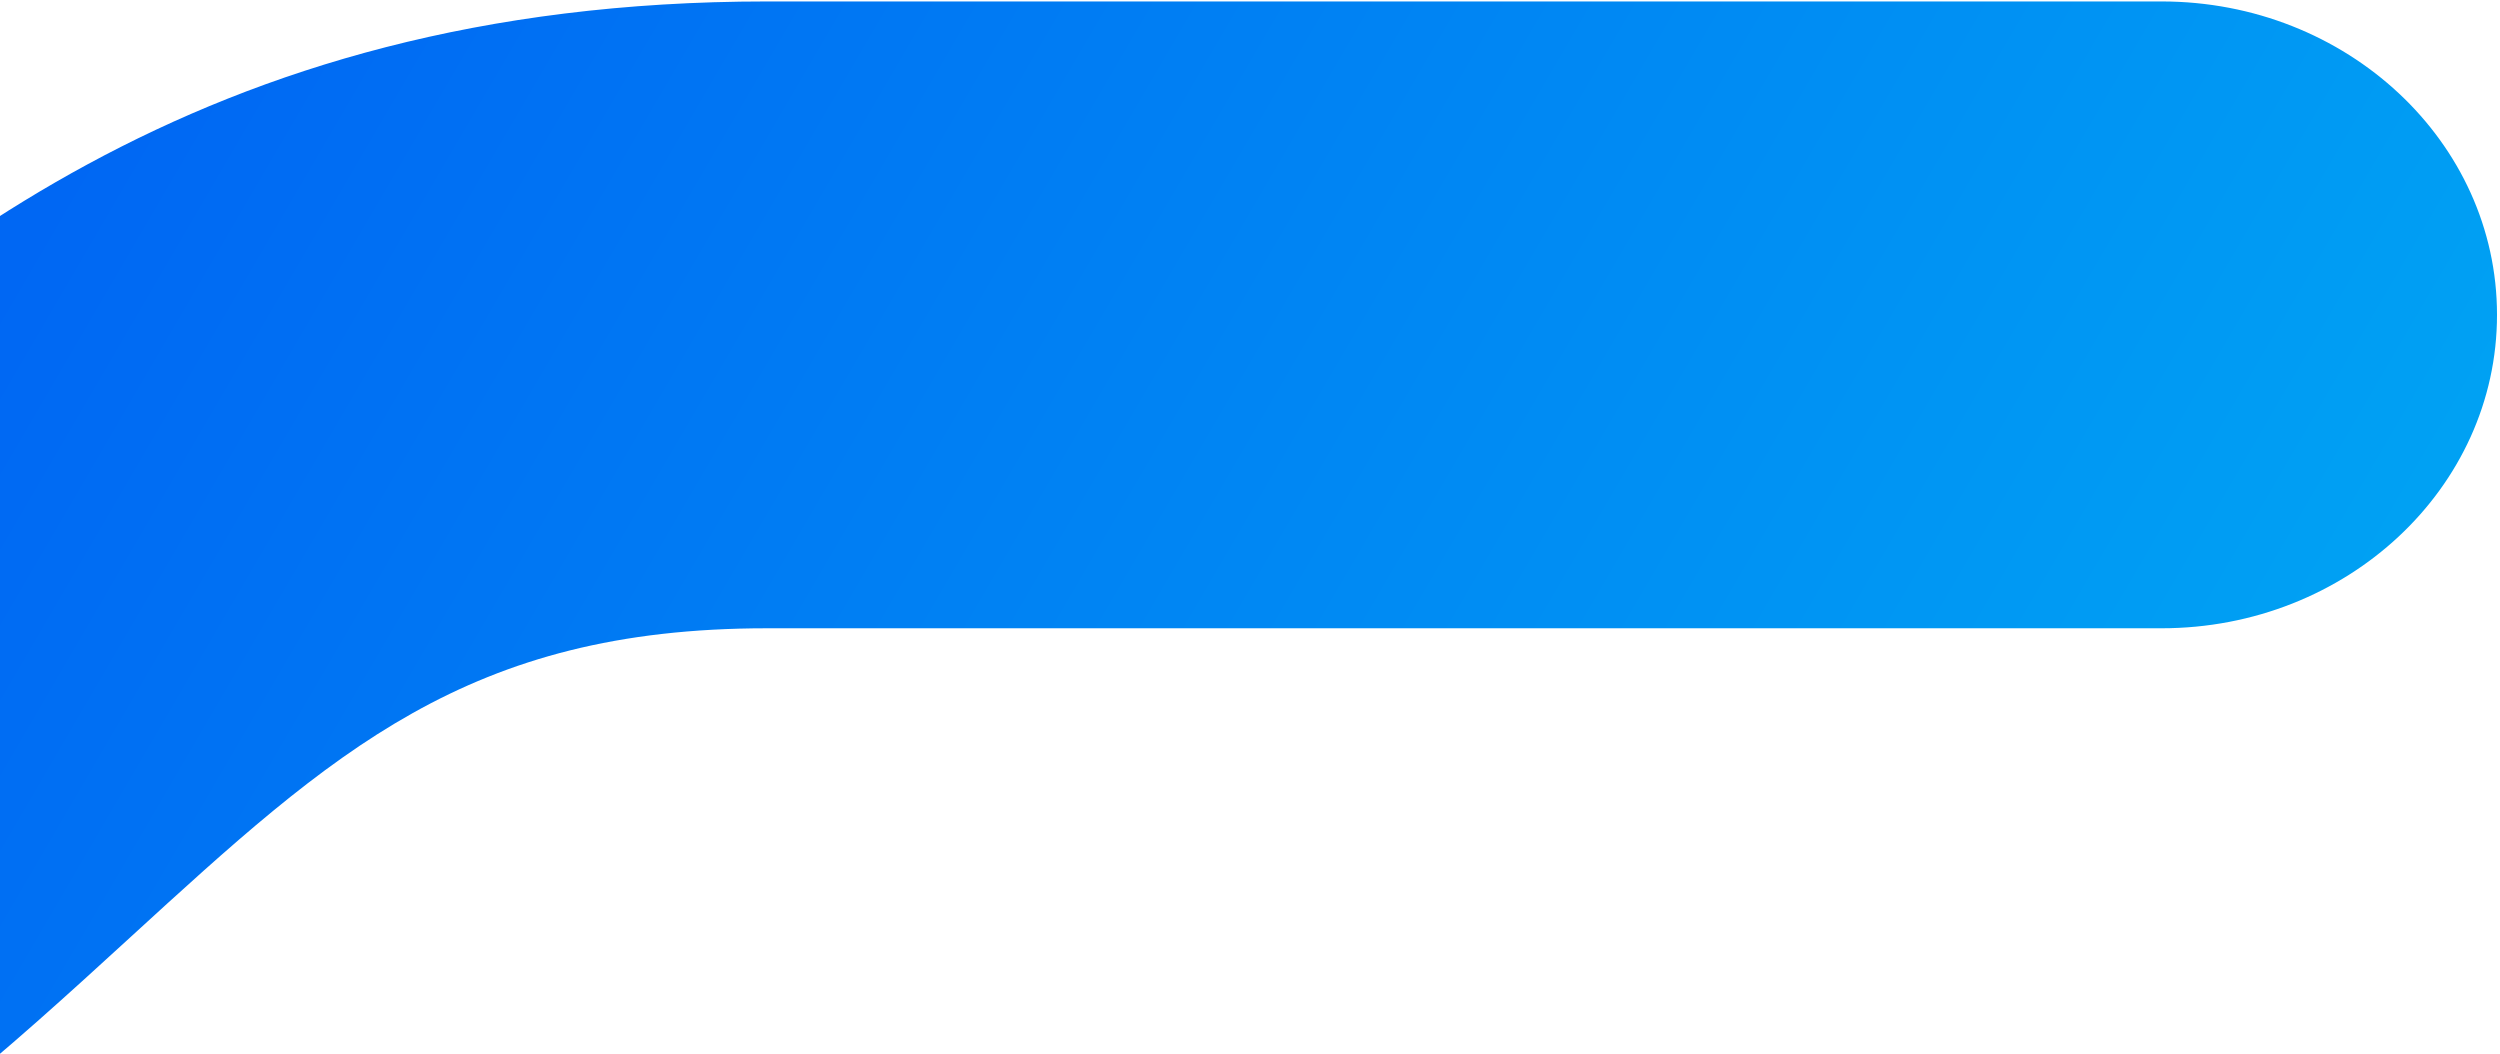 <svg xmlns="http://www.w3.org/2000/svg" xmlns:xlink="http://www.w3.org/1999/xlink" width="1672" height="705" viewBox="0 0 1672 705">
  <defs>
    <clipPath id="clip-path">
      <rect id="Rectangle_1339" data-name="Rectangle 1339" width="1672" height="705" transform="translate(0 8106)" fill="#fff" opacity="0.54"/>
    </clipPath>
    <linearGradient id="linear-gradient" x1="1.113" y1="0.385" x2="0.758" y2="0.358" gradientUnits="objectBoundingBox">
      <stop offset="0" stop-color="#00c0f3"/>
      <stop offset="0.595" stop-color="#008bf3"/>
      <stop offset="1" stop-color="#0067f3"/>
    </linearGradient>
  </defs>
  <g id="nosso-aplicativo-background" transform="translate(0 -8106)" clip-path="url(#clip-path)">
    <path id="Fill_1" data-name="Fill 1" d="M496.166,533.739c202.348-5.319,19.852-91.554,152.184-210.9C807.835,179,1006.33,0,1390.747,0c383.165,0,581.111,181.162,740.173,326.694,136.179,124.648,226.145,206.976,426.144,206.976s289.981-82.328,426.179-206.976C3142.291,181.139,3340.257,0,3723.423,0s581.109,181.139,740.167,326.694c136.185,124.648,226.161,206.976,426.162,206.976,199.98,0,289.946-82.328,426.127-206.954C5474.934,181.162,5672.876,0,6056.035,0h932.658c123.915,0,224.375,93.844,224.375,209.607h0c0,115.763-100.46,209.613-224.375,209.613H6056.035c-199.982,0-289.945,82.328-426.126,206.954-159.056,145.554-357,326.713-740.157,326.713s-581.116-181.158-740.177-326.7C4013.389,501.548,3923.416,419.22,3723.423,419.22s-289.973,82.328-426.178,206.969c-159.052,145.554-357.011,326.7-740.181,326.7s-581.118-181.158-740.163-326.7C1680.713,501.548,1590.74,419.22,1390.747,419.22c-203.165,0-293.7,81.638-430.741,205.237C802.7,766.314,606.92,942.875,230.712,952.81c-2.165.057-4.3.076-6.453.076C103.285,952.886,3.531,862.893.091,749.194-3.4,633.462,94.171,537.013,218.043,533.739" transform="translate(-5543.069 8106.968)" fill="url(#linear-gradient)"/>
  </g>
</svg>
